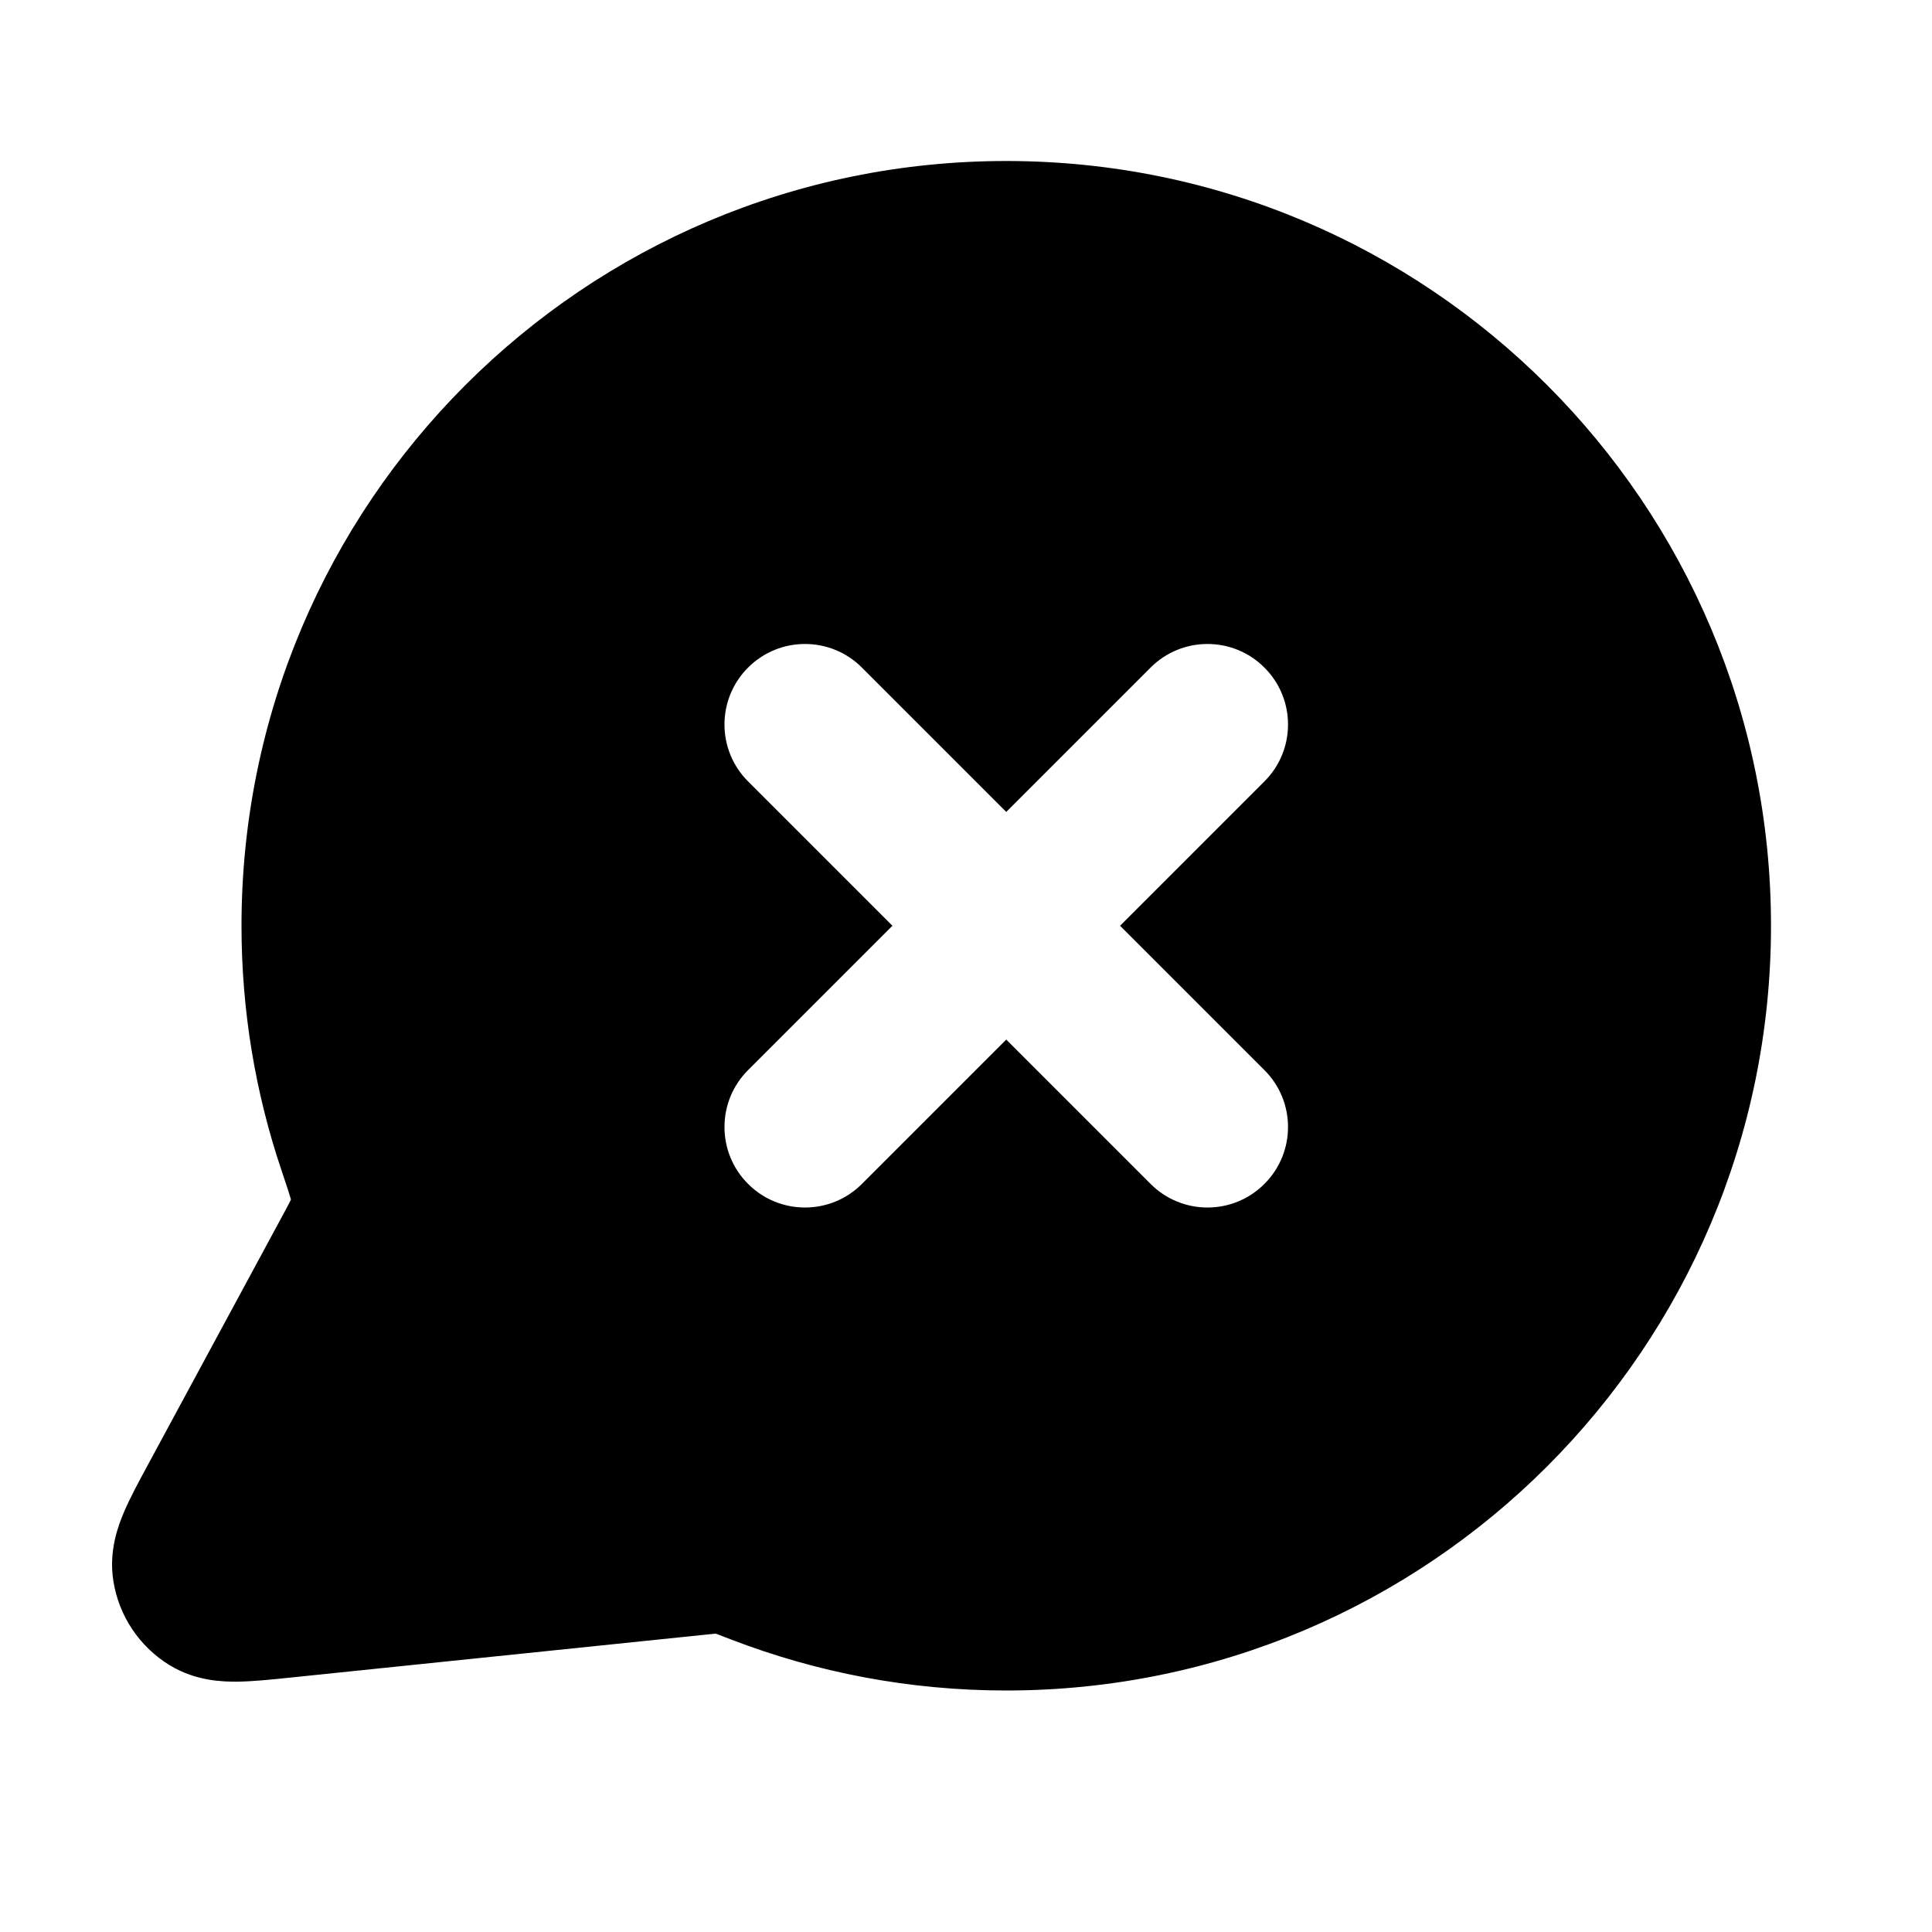 <svg xmlns="http://www.w3.org/2000/svg" viewBox="0 0 24 24"><title>message x circle</title><g fill="none" class="nc-icon-wrapper"><path fill-rule="evenodd" clip-rule="evenodd" d="M12.5 2C7.253 2 3 6.253 3 11.5C3 12.56 3.174 13.581 3.496 14.536C3.552 14.704 3.586 14.803 3.607 14.877L3.614 14.901L3.611 14.909C3.585 14.962 3.547 15.033 3.475 15.165L1.823 18.223C1.721 18.412 1.614 18.61 1.541 18.782C1.468 18.953 1.349 19.266 1.408 19.638C1.476 20.073 1.732 20.456 2.108 20.686C2.429 20.882 2.764 20.892 2.95 20.89C3.137 20.888 3.36 20.865 3.574 20.843L8.729 20.31C8.812 20.301 8.855 20.297 8.887 20.294L8.891 20.294L8.903 20.298C8.942 20.312 8.995 20.333 9.086 20.368C10.147 20.776 11.298 21 12.5 21C17.747 21 22 16.747 22 11.5C22 6.253 17.747 2 12.5 2ZM9.293 8.293C9.683 7.902 10.317 7.902 10.707 8.293L12.5 10.086L14.293 8.293C14.683 7.902 15.317 7.902 15.707 8.293C16.098 8.683 16.098 9.317 15.707 9.707L13.914 11.5L15.707 13.293C16.098 13.683 16.098 14.317 15.707 14.707C15.317 15.098 14.683 15.098 14.293 14.707L12.5 12.914L10.707 14.707C10.317 15.098 9.683 15.098 9.293 14.707C8.902 14.317 8.902 13.683 9.293 13.293L11.086 11.5L9.293 9.707C8.902 9.317 8.902 8.683 9.293 8.293Z" fill="currentColor"></path></g></svg>